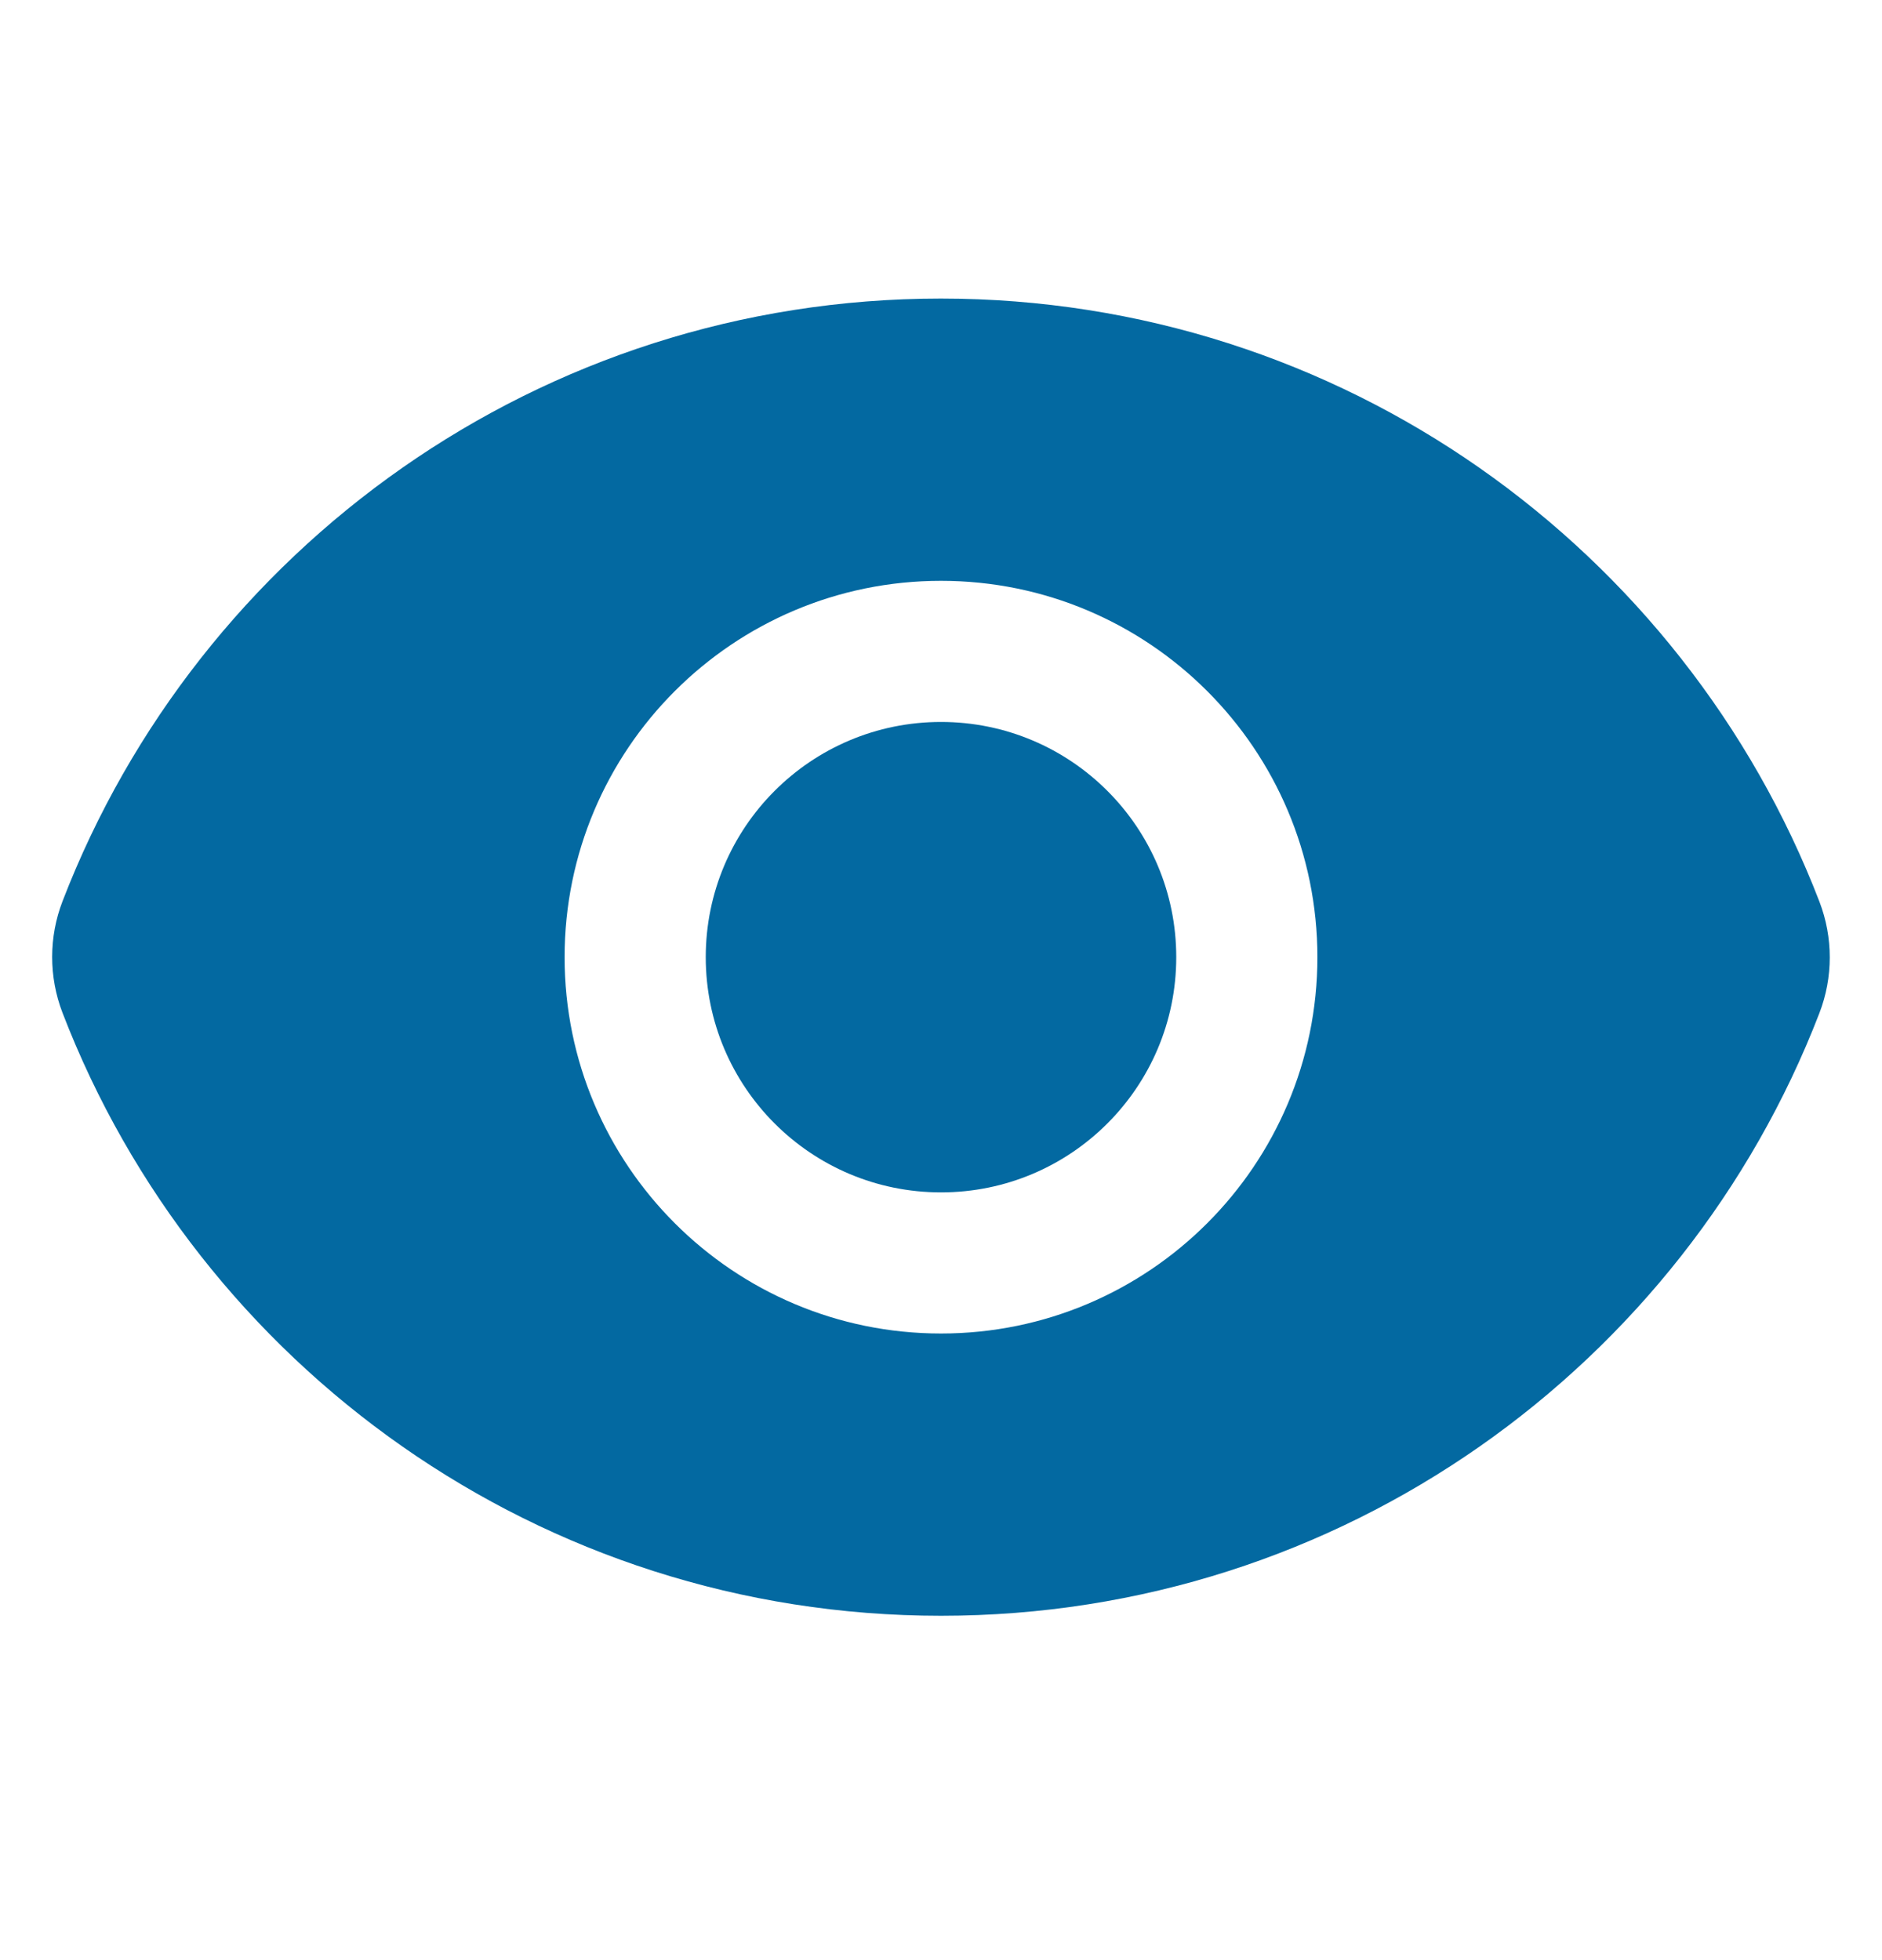 <svg width="24" height="25" viewBox="0 0 24 25" fill="none" xmlns="http://www.w3.org/2000/svg">
<g id="heroicons-mini/eye">
<g id="Union">
<path d="M12 15.208C13.657 15.208 15 13.865 15 12.208C15 10.551 13.657 9.208 12 9.208C10.343 9.208 9 10.551 9 12.208C9 13.865 10.343 15.208 12 15.208Z" fill="#0369A1"/>
<path fill-rule="evenodd" clip-rule="evenodd" d="M0.797 12.917C0.621 12.459 0.621 11.951 0.798 11.493C2.531 6.998 6.892 3.808 11.998 3.808C17.107 3.808 21.47 7.001 23.202 11.5C23.378 11.958 23.378 12.465 23.201 12.923C21.468 17.419 17.107 20.608 12 20.608C6.892 20.608 2.528 17.416 0.797 12.917ZM16.8 12.208C16.8 14.859 14.651 17.008 12 17.008C9.349 17.008 7.2 14.859 7.2 12.208C7.2 9.557 9.349 7.408 12 7.408C14.651 7.408 16.8 9.557 16.8 12.208Z" fill="#0369A1"/>
</g>
</g>
</svg>
